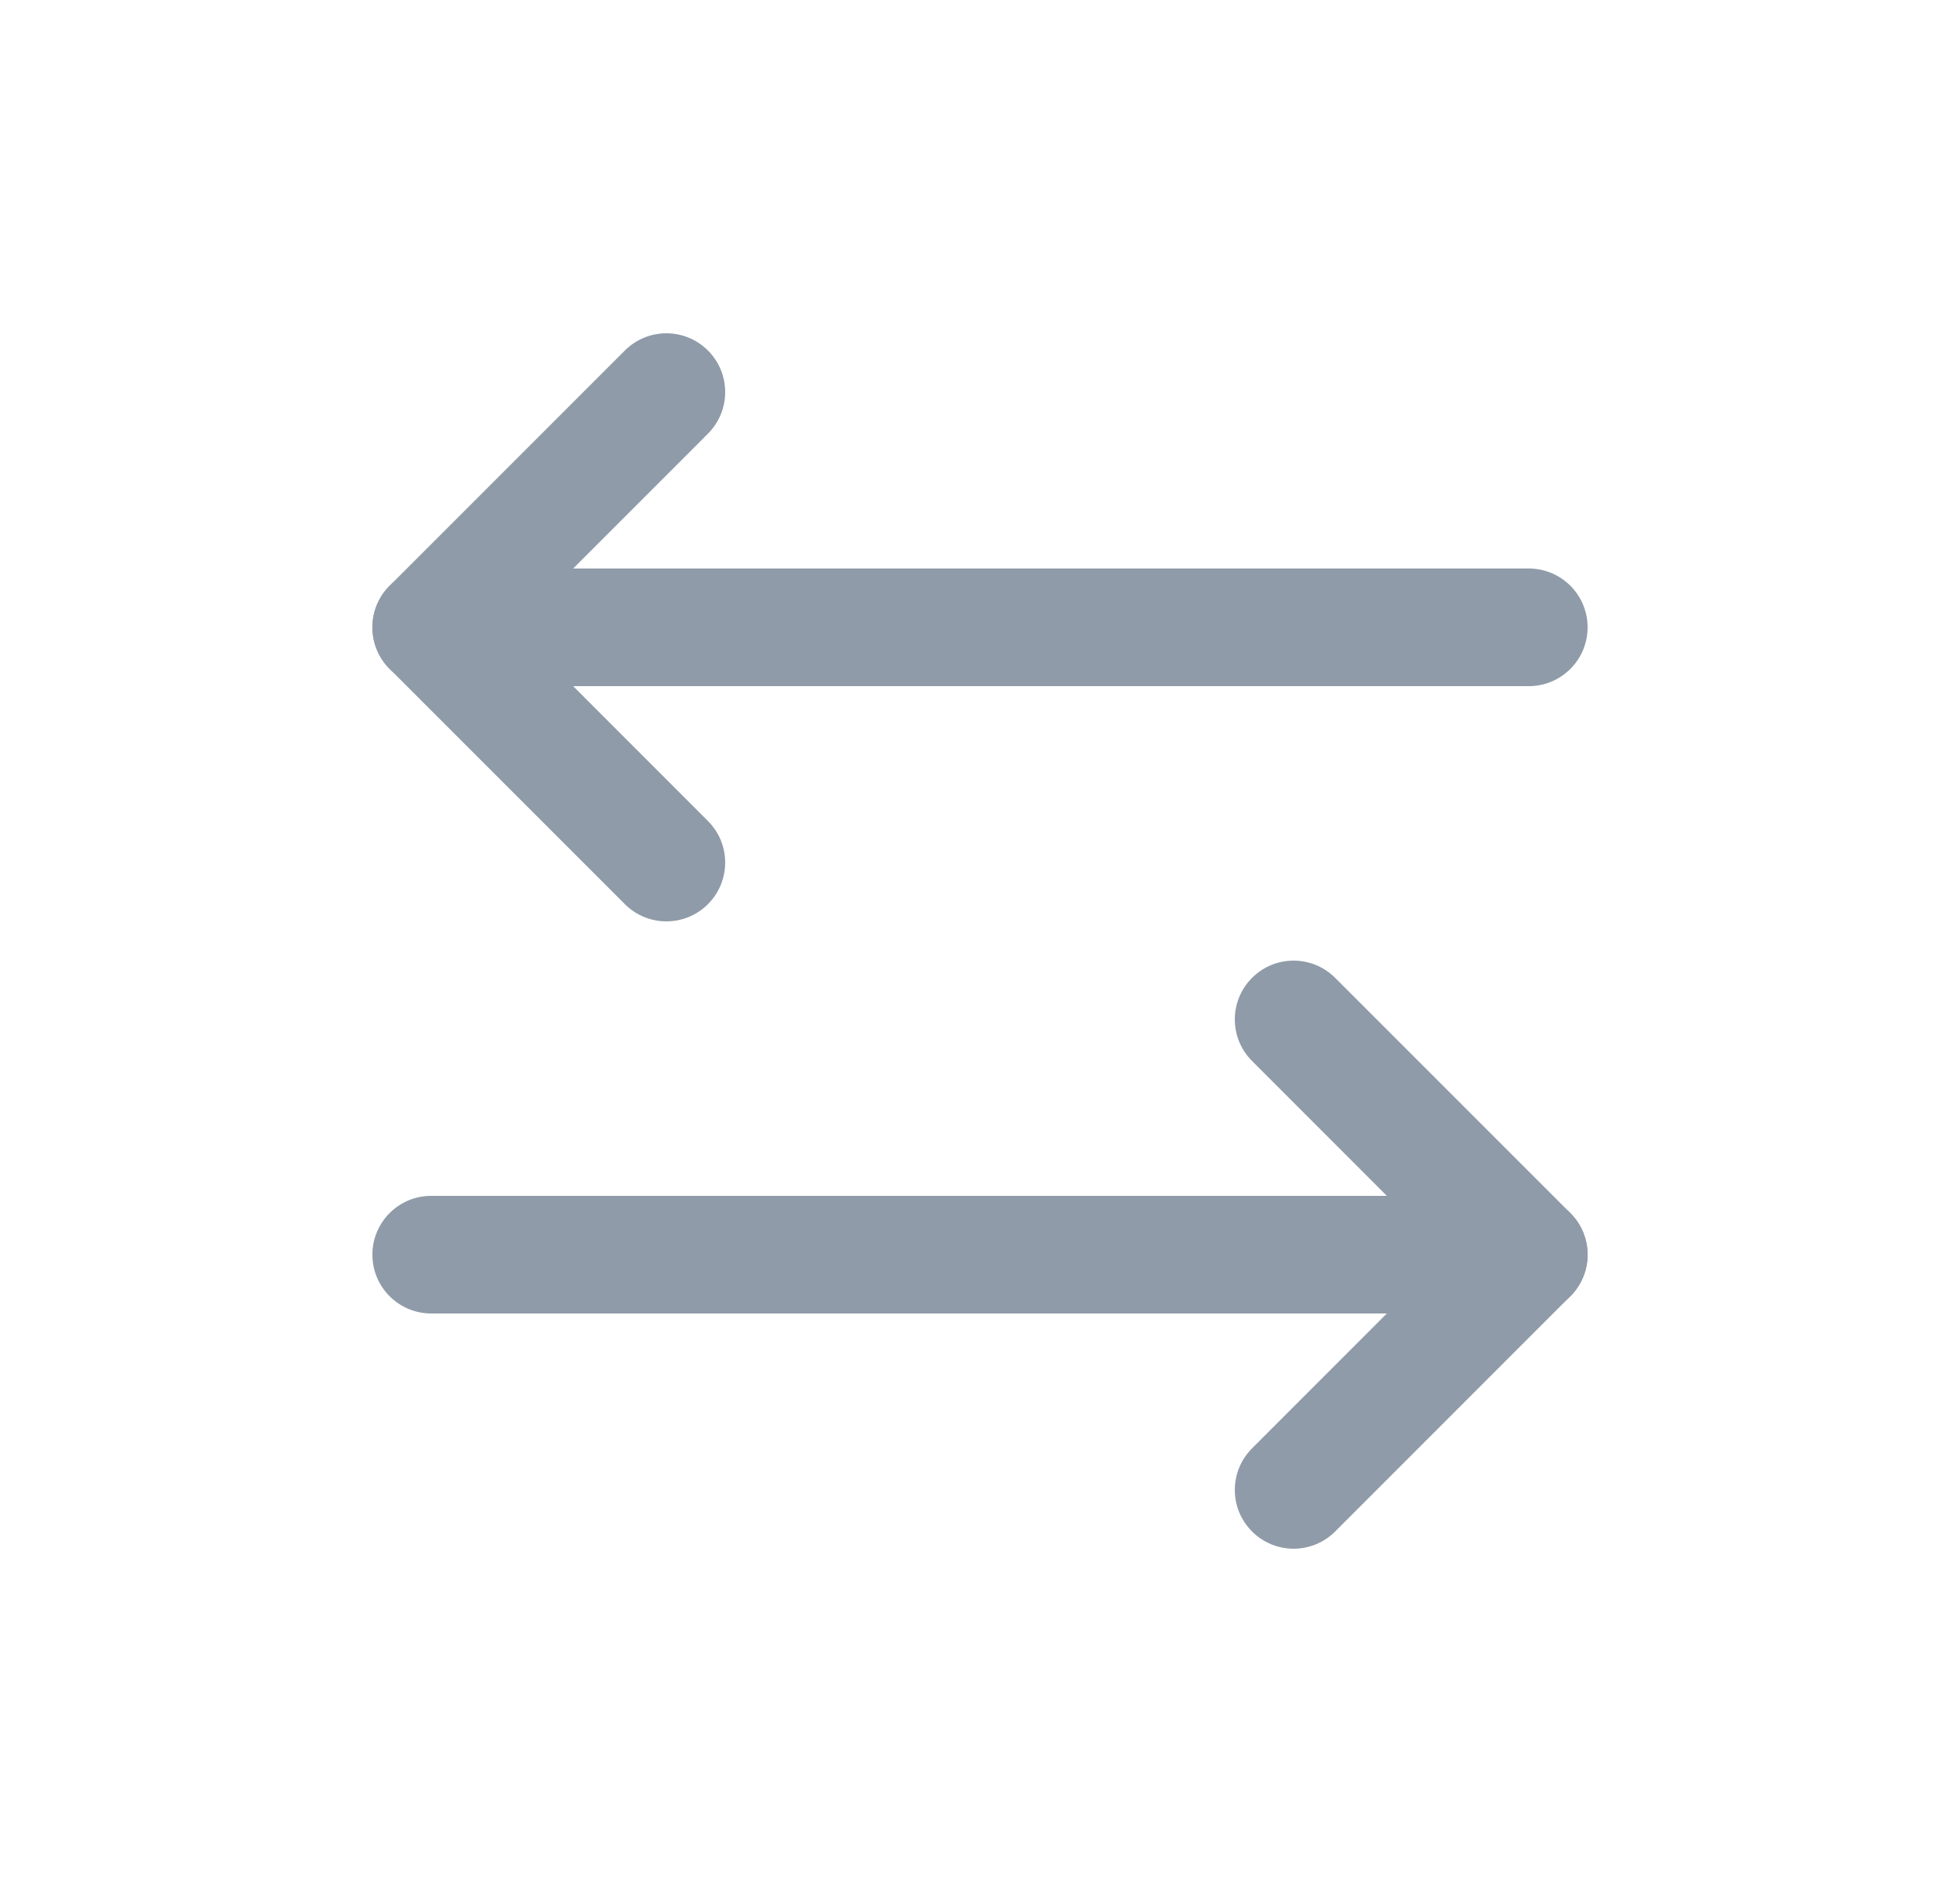 <svg width="25" height="24" viewBox="0 0 25 24" fill="none" xmlns="http://www.w3.org/2000/svg">
<path fill-rule="evenodd" clip-rule="evenodd" d="M15.97 12.47C16.263 12.177 16.737 12.177 17.03 12.47L20.03 15.47C20.171 15.61 20.25 15.801 20.25 16C20.25 16.199 20.171 16.39 20.03 16.53L17.03 19.53C16.737 19.823 16.263 19.823 15.97 19.53C15.677 19.237 15.677 18.763 15.97 18.47L18.439 16L15.97 13.53C15.677 13.237 15.677 12.763 15.97 12.47Z" fill="#8F9BA8"/>
<path fill-rule="evenodd" clip-rule="evenodd" d="M4.75 16C4.75 15.586 5.086 15.25 5.5 15.25H19.5C19.914 15.25 20.25 15.586 20.25 16C20.25 16.414 19.914 16.75 19.5 16.75H5.5C5.086 16.75 4.75 16.414 4.75 16Z" fill="#8F9BA8"/>
<path fill-rule="evenodd" clip-rule="evenodd" d="M9.03 4.47C9.323 4.763 9.323 5.237 9.03 5.53L6.561 8L9.03 10.47C9.323 10.763 9.323 11.237 9.03 11.53C8.737 11.823 8.263 11.823 7.97 11.53L4.97 8.53C4.677 8.237 4.677 7.763 4.97 7.47L7.97 4.47C8.263 4.177 8.737 4.177 9.03 4.47Z" fill="#8F9BA8"/>
<path fill-rule="evenodd" clip-rule="evenodd" d="M5.5 7.25L19.5 7.25C19.914 7.25 20.25 7.586 20.25 8C20.25 8.414 19.914 8.75 19.5 8.75L5.5 8.75C5.086 8.75 4.75 8.414 4.75 8C4.75 7.586 5.086 7.25 5.5 7.25Z" fill="#8F9BA8"/>
</svg>
